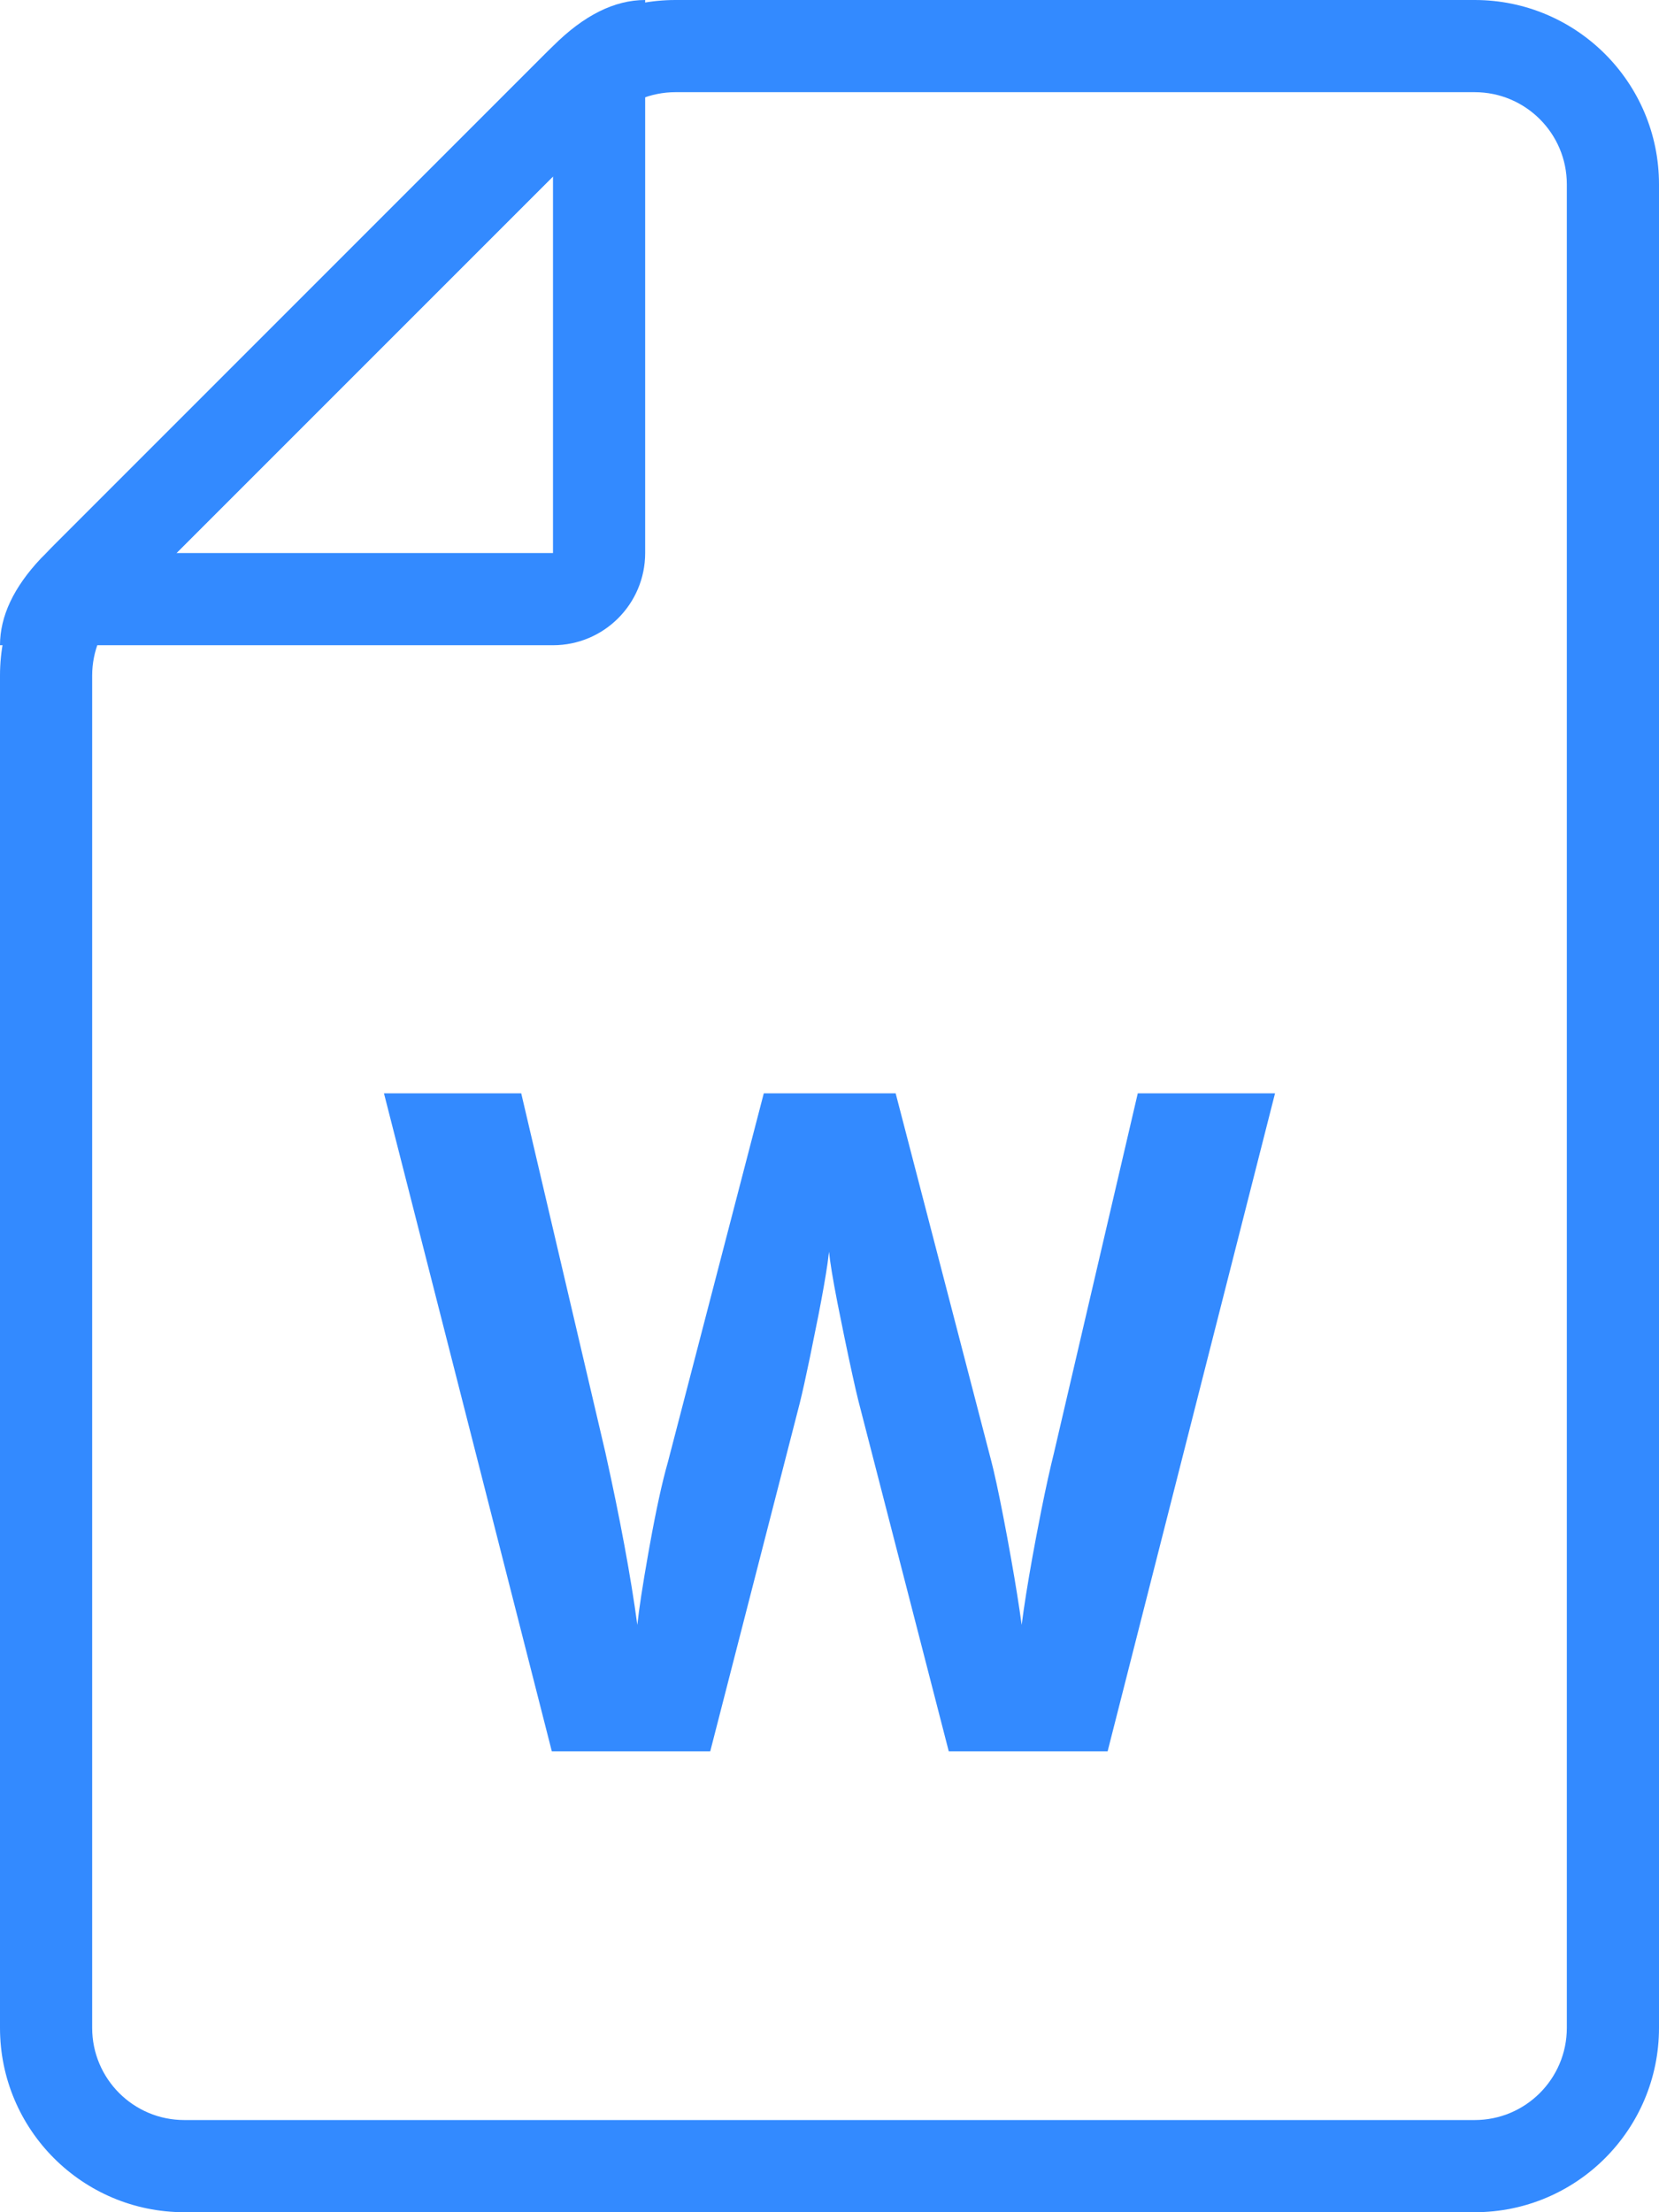 <?xml version="1.0" encoding="UTF-8"?>
<svg width="72px" height="96px" viewBox="0 0 72 96" version="1.1" xmlns="http://www.w3.org/2000/svg" xmlns:xlink="http://www.w3.org/1999/xlink">
    <!-- Generator: Sketch 63.1 (92452) - https://sketch.com -->
    <title>word</title>
    <desc>Created with Sketch.</desc>
    <g id="Page-1" stroke="none" stroke-width="1" fill="none" fill-rule="evenodd">
        <g id="-" transform="translate(-737, -233)" fill="#338AFF" fill-rule="nonzero">
            <g id="word" transform="translate(737, 233)">
                <path d="M64,0 C68.418,0 72,3.582 72,8 L72,88 C72,92.418 68.418,96 64,96 L8,96 C3.582,96 0,92.418 0,88 L0,29.314 C0,27.192 0.843,25.157 2.343,23.657 L23.657,2.343 C25.157,0.843 27.192,0 29.314,0 L64,0 Z M64,4 L29.314,4 C28.253,4 27.235,4.421 26.485,5.172 L5.172,26.485 C4.421,27.235 4,28.253 4,29.314 L4,88 C4,90.209 5.791,92 8,92 L64,92 C66.209,92 68,90.209 68,88 L68,8 C68,5.791 66.209,4 64,4 Z" id="border"></path>
                <path d="M28,0 L28,24 C28,26.209 26.209,28 24,28 L0,28 C0,26.745 0.591,25.49 1.772,24.235 L24,2 C25.333,0.667 26.667,0 28,0 Z M7.657,24 L24,24 L24,7.657 L7.657,24 Z" id="corner"></path>
                <path d="M48.07,76 L41.176,76 L37.25,60.773 C37.113,60.224 36.91,59.298 36.64,57.996 L36.345,56.538 C36.141,55.489 36.02,54.75 35.98,54.32 L35.914,54.831 C35.832,55.401 35.701,56.146 35.521,57.068 L35.144,58.933 C34.97,59.77 34.825,60.422 34.709,60.89 L30.824,76 L23.949,76 L16.664,47.445 L22.621,47.445 L26.273,63.031 C26.911,65.909 27.374,68.402 27.66,70.512 C27.732,69.827 27.89,68.795 28.134,67.416 L28.197,67.064 C28.477,65.508 28.741,64.301 28.988,63.441 L33.148,47.445 L38.871,47.445 L43.031,63.441 L43.119,63.799 C43.285,64.503 43.483,65.478 43.715,66.723 L43.887,67.673 C44.078,68.745 44.228,69.691 44.34,70.512 L44.427,69.872 C44.557,68.98 44.736,67.926 44.965,66.713 L45.193,65.536 C45.391,64.548 45.576,63.713 45.746,63.031 L49.379,47.445 L55.336,47.445 L48.07,76 Z" id="W"></path>
            </g>
        </g>
    </g>
</svg>